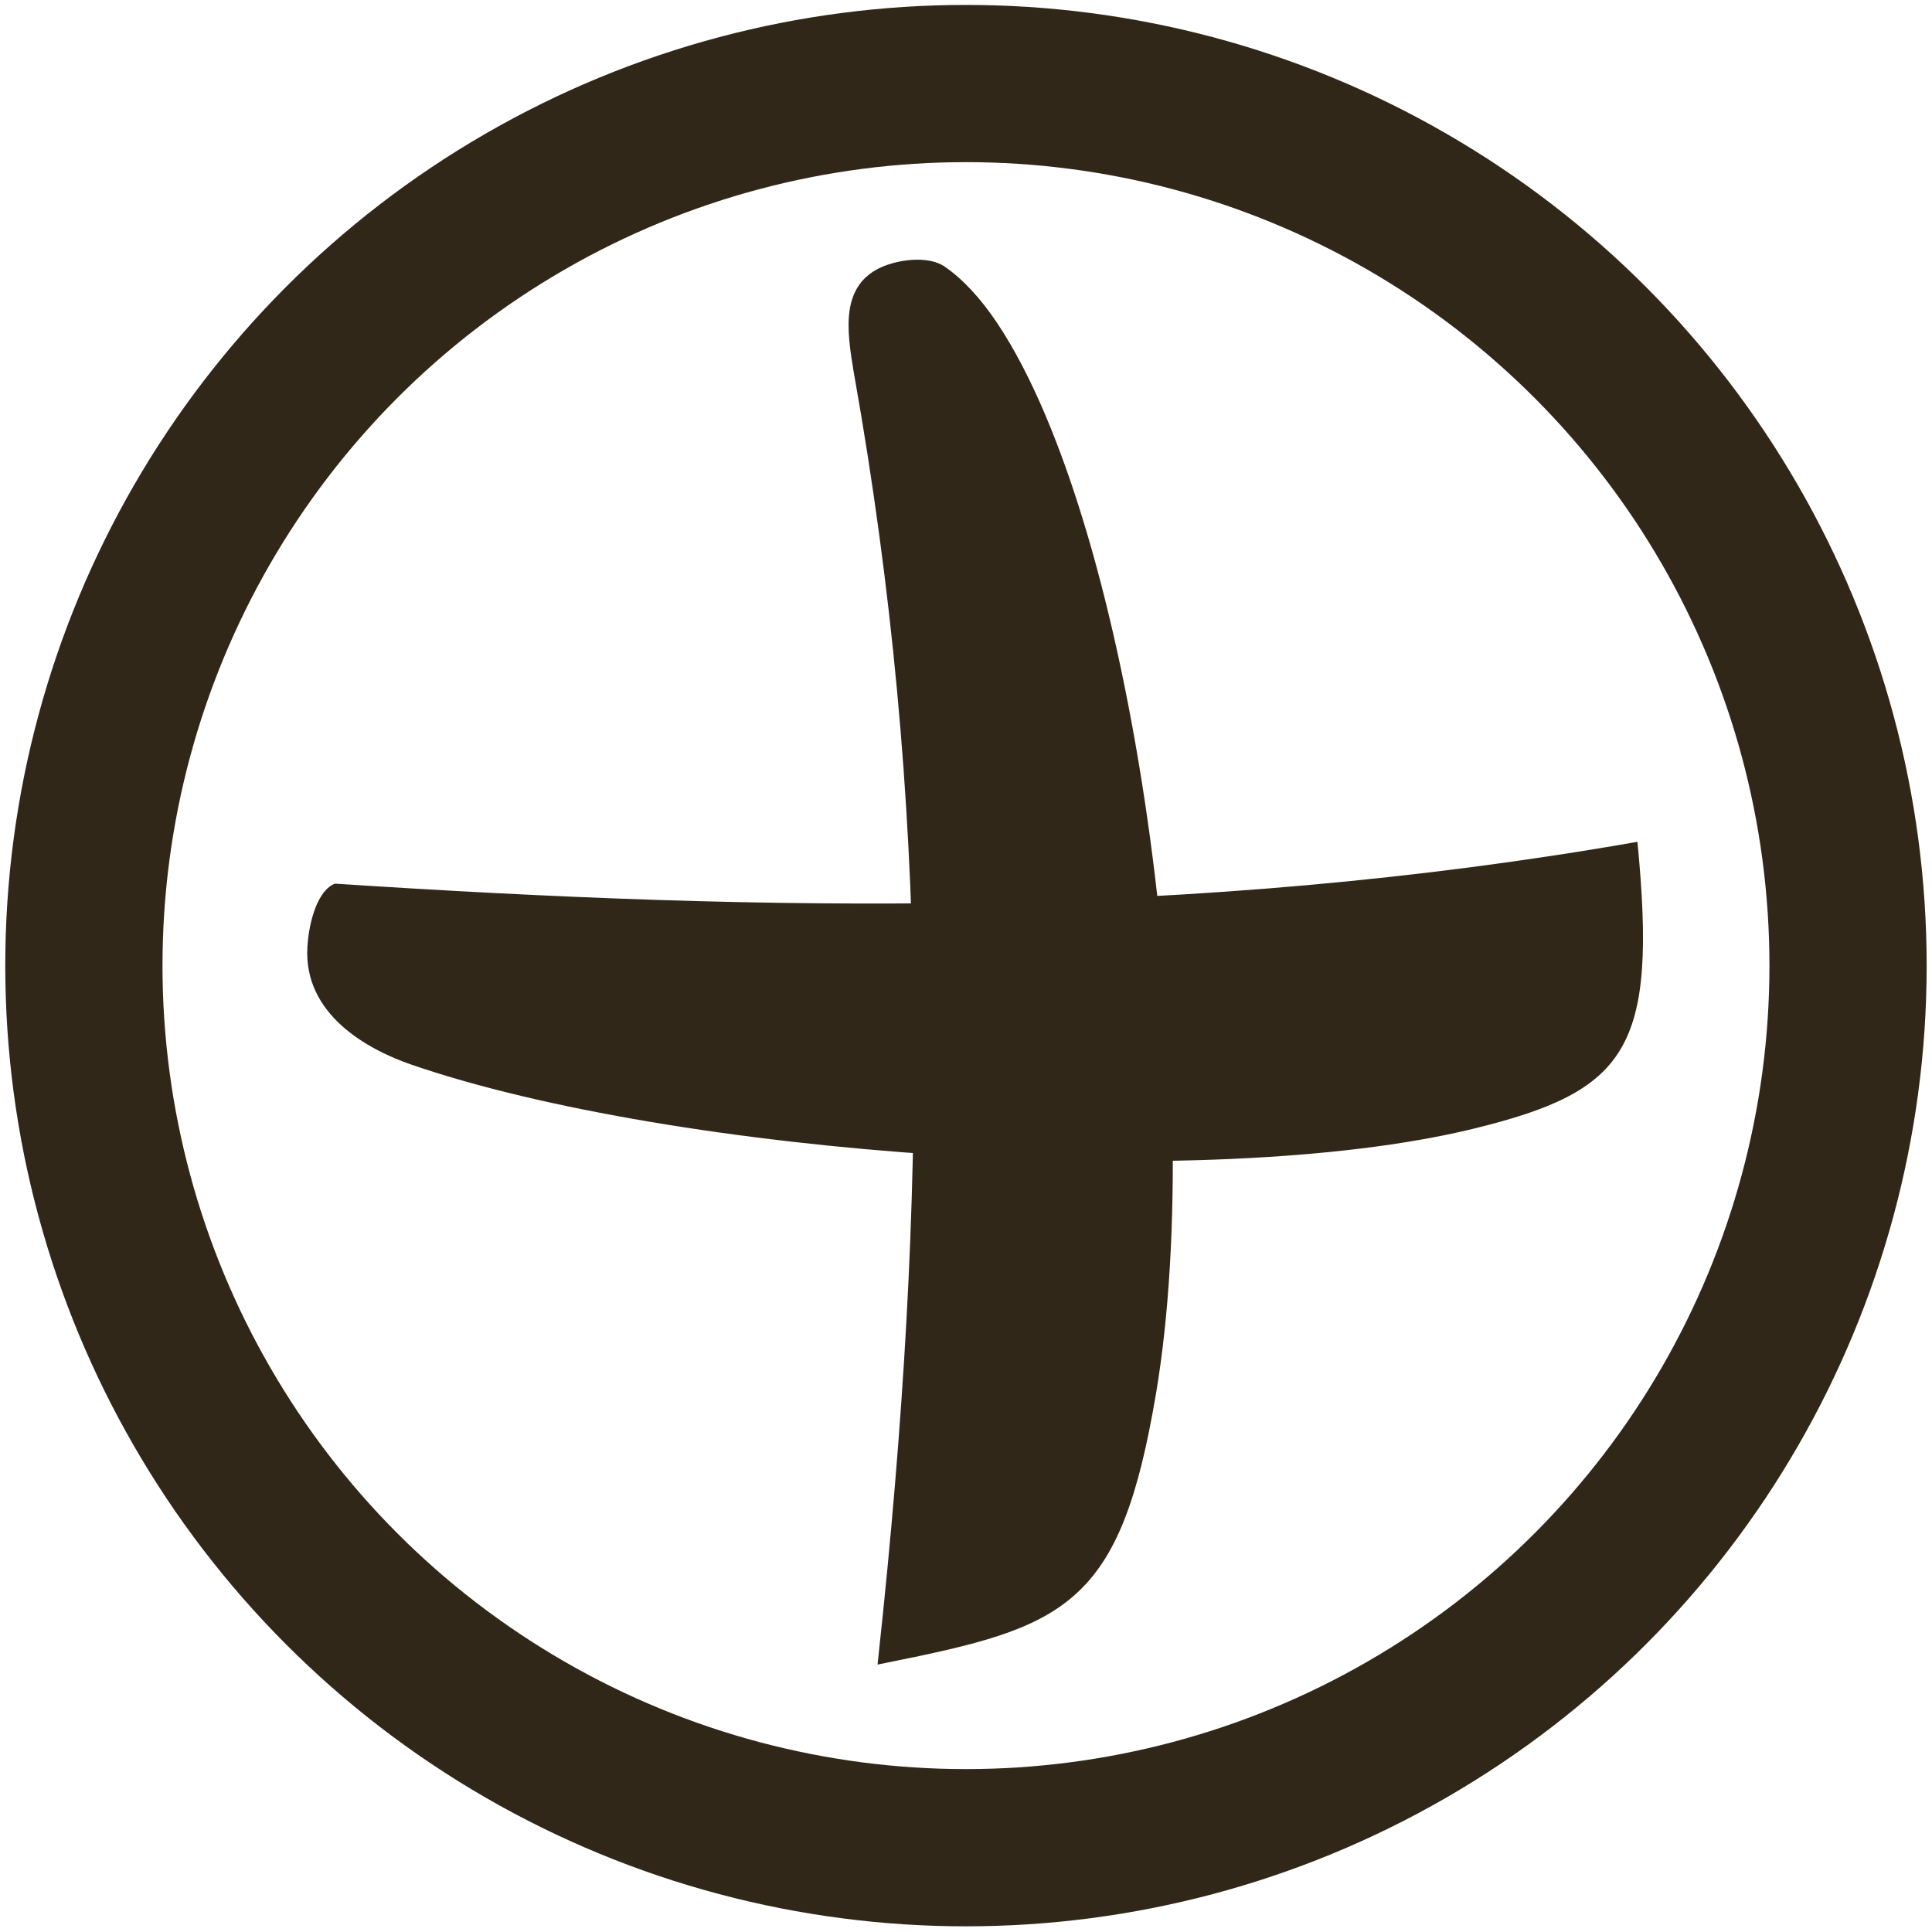 <?xml version="1.0" encoding="UTF-8" standalone="no"?>
<svg
   version="1.1"
   id="Layer_1"
   x="0px"
   y="0px"
   viewBox="0 0 122.88 122.87"
   style="enable-background:new 0 0 122.88 122.87"
   xml:space="preserve"
   sodipodi:docname="plus-icon-dark.svg"
   inkscape:version="1.1 (c68e22c387, 2021-05-23)"
   xmlns:inkscape="http://www.inkscape.org/namespaces/inkscape"
   xmlns:sodipodi="http://sodipodi.sourceforge.net/DTD/sodipodi-0.dtd"
   xmlns="http://www.w3.org/2000/svg"
   xmlns:svg="http://www.w3.org/2000/svg"><defs
     id="defs15" /><sodipodi:namedview
     id="namedview13"
     pagecolor="#ffffff"
     bordercolor="#666666"
     borderopacity="1.0"
     inkscape:pageshadow="2"
     inkscape:pageopacity="0.0"
     inkscape:pagecheckerboard="0"
     showgrid="false"
     inkscape:zoom="2.6999818"
     inkscape:cx="-38.889151"
     inkscape:cy="11.481559"
     inkscape:window-width="1920"
     inkscape:window-height="1046"
     inkscape:window-x="-11"
     inkscape:window-y="-11"
     inkscape:window-maximized="1"
     inkscape:current-layer="Layer_1" /><style
     type="text/css"
     id="style2"><![CDATA[
	.st0{fill:#FF0000;}
	.st1{fill:#3C3C3C;}
]]></style><g
     id="g10"><path
       class="st0"
       d="m 54.834,23.812 c 4.82,27.222 4.71,52.111 1.551,81.434 11.177,-2.25 14.402,-3.405 16.645,-16.683 3.326,-19.685 -1.455,-54.888 -10.009,-67.716 -1.023,-1.535 -2.122,-2.728 -3.237,-3.489 -0.657,-0.44 -1.975,-0.446 -3.151,-0.052 -2.631,0.882 -2.342,3.428 -1.797,6.506 z"
       id="path4"
       style="fill:#302718;fill-opacity:1;stroke:#302718;stroke-opacity:1" /><path
       class="st0"
       d="m 21.309,56.202 c 27.283,1.788 54.573,2.297 82.836,-2.661 1.277,13.174 -0.602,15.856 -10.496,18.264 -16.991,4.125 -50.79,1.643 -67.461,-4.084 -2.782,-0.954 -6.915,-3.194 -6.635,-7.526 0.113,-1.766 0.728,-3.625 1.757,-3.993 z"
       id="path6"
       style="fill:#302718;fill-opacity:1;stroke-width:0.872" /><path
       class="st1"
       d="M 51.21,0.87 51.65,0.8 52,0.74 52.1,0.73 52.54,0.66 52.79,0.63 52.98,0.6 53.42,0.54 53.57,0.52 53.86,0.48 54.3,0.43 54.35,0.42 54.74,0.38 55.13,0.34 h 0.04 L 55.61,0.3 55.91,0.27 56.05,0.26 56.49,0.22 56.69,0.2 56.93,0.18 57.36,0.15 57.47,0.14 57.8,0.12 58.24,0.1 h 0.01 L 58.67,0.08 59.02,0.06 H 59.1 L 59.54,0.04 59.79,0.03 59.97,0.02 60.4,0.01 h 0.16 0.28 0.43 0.06 0.37 0.4 0.03 l 0.43,0.01 h 0.3 0.13 l 0.43,0.01 0.21,0.01 0.22,0.01 0.43,0.02 h 0.12 l 0.31,0.02 0.43,0.02 h 0.02 l 0.41,0.02 0.08,0.01 0.35,0.03 0.43,0.03 0.26,0.02 0.17,0.01 0.59,0.06 0.26,0.03 0.42,0.04 0.07,0.01 0.35,0.04 0.4,0.05 h 0.02 l 0.42,0.05 0.3,0.04 0.11,0.02 0.42,0.06 0.21,0.03 0.21,0.03 0.42,0.07 0.12,0.02 0.3,0.05 0.42,0.07 h 0.03 l 0.39,0.07 0.35,0.06 0.07,0.01 0.41,0.08 0.26,0.05 0.16,0.03 1.24,0.26 0.07,0.02 0.34,0.08 0.39,0.09 h 0.02 l 0.71,0.18 0.11,0.02 c 0.68,0.17 1.35,0.35 2.02,0.55 -2.82,3.12 -5.42,6.1 -7.82,8.95 -1.6,-0.29 -3.22,-0.51 -4.85,-0.65 v 0 c -1.26,-0.11 -2.52,-0.17 -3.79,-0.18 h -0.05 c -0.62,0 -1.24,0 -1.86,0.02 h -0.08 l -0.28,0.01 -0.28,0.01 v 0 l -0.28,0.01 -0.28,0.01 -0.09,0.01 -0.19,0.01 -0.45,0.03 -0.11,0.01 -0.54,0.04 H 57.5 l -0.28,0.02 -0.28,0.02 -0.06,0.01 -0.5,0.05 -0.18,0.02 -0.13,0.01 -0.5,0.05 h -0.02 l -0.05,0.01 -0.28,0.03 -0.28,0.03 -0.04,0.01 -0.25,0.03 -0.28,0.04 -0.12,0.02 -0.16,0.02 -0.28,0.04 -0.21,0.03 -0.08,0.01 -0.28,0.05 -0.28,0.05 h -0.01 l -0.64,0.11 H 52.3 l -0.63,0.12 h -0.01 l -0.63,0.13 h -0.01 l -0.63,0.14 h -0.01 l -0.62,0.14 h -0.01 l -0.62,0.15 h -0.01 l -0.62,0.16 h -0.01 l -0.62,0.17 h -0.01 l -0.61,0.17 h -0.01 l -0.61,0.18 h -0.01 l -0.6,0.19 h -0.01 l -0.6,0.2 H 45.4 l -0.59,0.2 H 44.8 L 44.21,13.5 H 44.2 l -0.59,0.22 H 43.6 l -0.58,0.22 h -0.01 l -1.17,0.47 h -0.01 c -8.95,3.72 -16.47,9.86 -21.89,17.5 -7.54,10.65 -11.04,24.14 -8.7,38 0.56,3.29 1.42,6.47 2.55,9.49 -2.03,3.83 -4.13,7.67 -6.28,11.48 L 7.36,90.61 7.33,90.55 6.65,89.24 6.64,89.22 6.63,89.21 6.5,88.94 6.3,88.53 6.22,88.38 6.08,88.1 5.96,87.85 5.94,87.81 5.81,87.53 5.68,87.25 5.64,87.17 5.42,86.68 5.33,86.48 5.29,86.4 5.04,85.82 5.02,85.78 4.55,84.65 4.44,84.37 4.43,84.35 4.2,83.77 4.16,83.66 3.89,82.95 3.87,82.89 3.65,82.29 3.63,82.23 3.55,81.99 3.38,81.5 3.34,81.38 3.24,81.08 3.14,80.78 V 80.77 L 3.04,80.48 2.75,79.56 2.67,79.3 2.66,79.26 2.57,78.95 2.48,78.64 2.45,78.56 2.38,78.33 2.29,78.02 2.22,77.8 2.2,77.7 2.12,77.39 2.04,77.08 2.03,77.05 1.96,76.77 1.88,76.46 1.84,76.3 1.8,76.15 1.72,75.84 1.65,75.55 V 75.53 L 1.58,75.22 1.5,74.87 1.47,74.76 1.42,74.55 1.35,74.23 1.3,73.99 1.28,73.91 1.21,73.59 1.15,73.27 1.14,73.22 1.1,72.95 1.04,72.63 1,72.44 0.98,72.31 0.92,71.99 0.86,71.67 C -1.96,54.95 2.26,38.65 11.37,25.85 20.49,13.03 34.49,3.69 51.21,0.87 Z m 5.9,111.3 v 0 c 1.88,0.16 3.79,0.22 5.71,0.16 h 0.08 l 0.28,-0.01 0.28,-0.01 v 0 l 0.28,-0.01 0.28,-0.01 0.09,-0.01 0.19,-0.01 0.45,-0.03 0.11,-0.01 0.54,-0.04 h 0.02 l 0.28,-0.02 0.28,-0.03 0.06,-0.01 0.5,-0.05 0.15,-0.02 0.13,-0.01 0.5,-0.05 h 0.02 l 0.05,-0.01 0.28,-0.03 0.28,-0.03 0.04,-0.01 0.25,-0.03 0.28,-0.04 0.12,-0.02 0.16,-0.02 0.28,-0.04 0.21,-0.03 0.08,-0.01 0.28,-0.04 0.28,-0.05 h 0.01 l 0.64,-0.11 h 0.01 l 0.63,-0.12 h 0.01 l 0.63,-0.13 h 0.01 l 0.63,-0.13 h 0.01 l 0.62,-0.14 h 0.01 l 0.62,-0.15 h 0.01 l 0.62,-0.16 h 0.01 l 0.62,-0.17 h 0.01 l 0.61,-0.17 h 0.01 l 0.61,-0.18 h 0.01 l 0.6,-0.19 h 0.01 l 0.6,-0.2 h 0.01 l 0.59,-0.2 h 0.01 l 0.59,-0.21 h 0.01 l 0.59,-0.21 h 0.01 l 0.58,-0.22 h 0.01 l 1.17,-0.47 h 0.01 c 8.94,-3.72 16.47,-9.86 21.89,-17.5 7.55,-10.62 11.05,-24.11 8.71,-37.97 -0.56,-3.29 -1.42,-6.47 -2.55,-9.49 2.03,-3.83 4.13,-7.67 6.28,-11.48 l 0.15,0.27 0.03,0.06 0.68,1.31 0.01,0.02 0.01,0.01 0.13,0.27 0.2,0.41 0.08,0.15 0.14,0.28 0.12,0.25 0.02,0.04 0.13,0.28 0.13,0.28 0.04,0.08 0.22,0.49 0.09,0.2 0.04,0.08 0.25,0.58 0.02,0.04 0.47,1.13 0.11,0.28 0.01,0.02 0.23,0.59 0.04,0.11 0.27,0.71 0.02,0.07 0.22,0.6 0.02,0.06 0.08,0.24 0.17,0.49 0.04,0.12 0.1,0.3 0.1,0.3 v 0.01 l 0.1,0.3 0.29,0.92 0.08,0.26 0.01,0.04 0.09,0.31 0.09,0.31 0.03,0.08 0.06,0.23 0.09,0.31 0.06,0.21 0.03,0.1 0.08,0.31 0.08,0.31 0.01,0.03 0.07,0.28 0.08,0.31 0.04,0.16 0.04,0.15 0.08,0.31 0.07,0.29 v 0.02 l 0.07,0.31 0.07,0.32 0.03,0.11 0.05,0.21 0.07,0.32 0.05,0.24 0.02,0.08 0.07,0.32 0.06,0.32 0.01,0.05 0.05,0.27 0.06,0.32 0.04,0.19 0.02,0.14 0.06,0.32 0.05,0.32 c 2.82,16.72 -1.4,33.01 -10.51,45.82 -9.11,12.81 -23.11,22.15 -39.83,24.97 l -0.44,0.07 -0.34,0.05 -0.1,0.02 -0.44,0.07 -0.25,0.04 -0.19,0.03 -0.44,0.06 -0.15,0.02 -0.29,0.04 -0.44,0.05 -0.05,0.01 -0.39,0.04 -0.39,0.04 h -0.04 l -0.44,0.04 -0.3,0.03 -0.14,0.01 -0.44,0.04 -0.2,0.02 -0.24,0.02 -0.43,0.03 -0.11,0.01 -0.33,0.02 -0.44,0.02 h -0.01 l -0.42,0.02 -0.35,0.02 H 63.8 l -0.43,0.02 -0.25,0.01 -0.18,0.01 -0.43,0.01 h -0.16 -0.28 -0.43 -0.06 -0.37 -0.4 -0.03 l -0.43,-0.01 -0.3,-0.01 h -0.13 l -0.43,-0.01 -0.21,-0.01 -0.22,-0.01 -0.43,-0.02 h -0.12 l -0.31,-0.02 -0.43,-0.02 h -0.02 l -0.41,-0.03 h -0.08 l -0.35,-0.03 -0.43,-0.03 -0.26,-0.02 -0.17,-0.01 -0.59,-0.05 -0.26,-0.03 -0.42,-0.04 -0.07,-0.01 -0.35,-0.04 -0.4,-0.05 h -0.02 l -0.42,-0.05 -0.3,-0.04 -0.11,-0.02 -0.42,-0.06 -0.21,-0.03 -0.21,-0.03 -0.42,-0.07 -0.12,-0.02 -0.3,-0.05 -0.42,-0.07 h -0.03 l -0.39,-0.07 -0.35,-0.06 -0.07,-0.01 -0.41,-0.08 -0.26,-0.05 -0.16,-0.03 -1.24,-0.26 -0.07,-0.02 -0.34,-0.08 -0.39,-0.09 h -0.02 l -0.71,-0.18 -0.1,-0.03 c -0.68,-0.17 -1.35,-0.36 -2.02,-0.55 2.82,-3.12 5.42,-6.1 7.82,-8.95 1.58,0.25 3.2,0.47 4.84,0.61 z"
       id="path8"
       style="fill:none;fill-opacity:1" /></g><circle
     style="fill:none;stroke:#302718;stroke-width:10;stroke-miterlimit:4;stroke-dasharray:none;stroke-dashoffset:0;stroke-opacity:1"
     id="path1056"
     cx="61.438"
     cy="61.416"
     r="56.103" /></svg>
